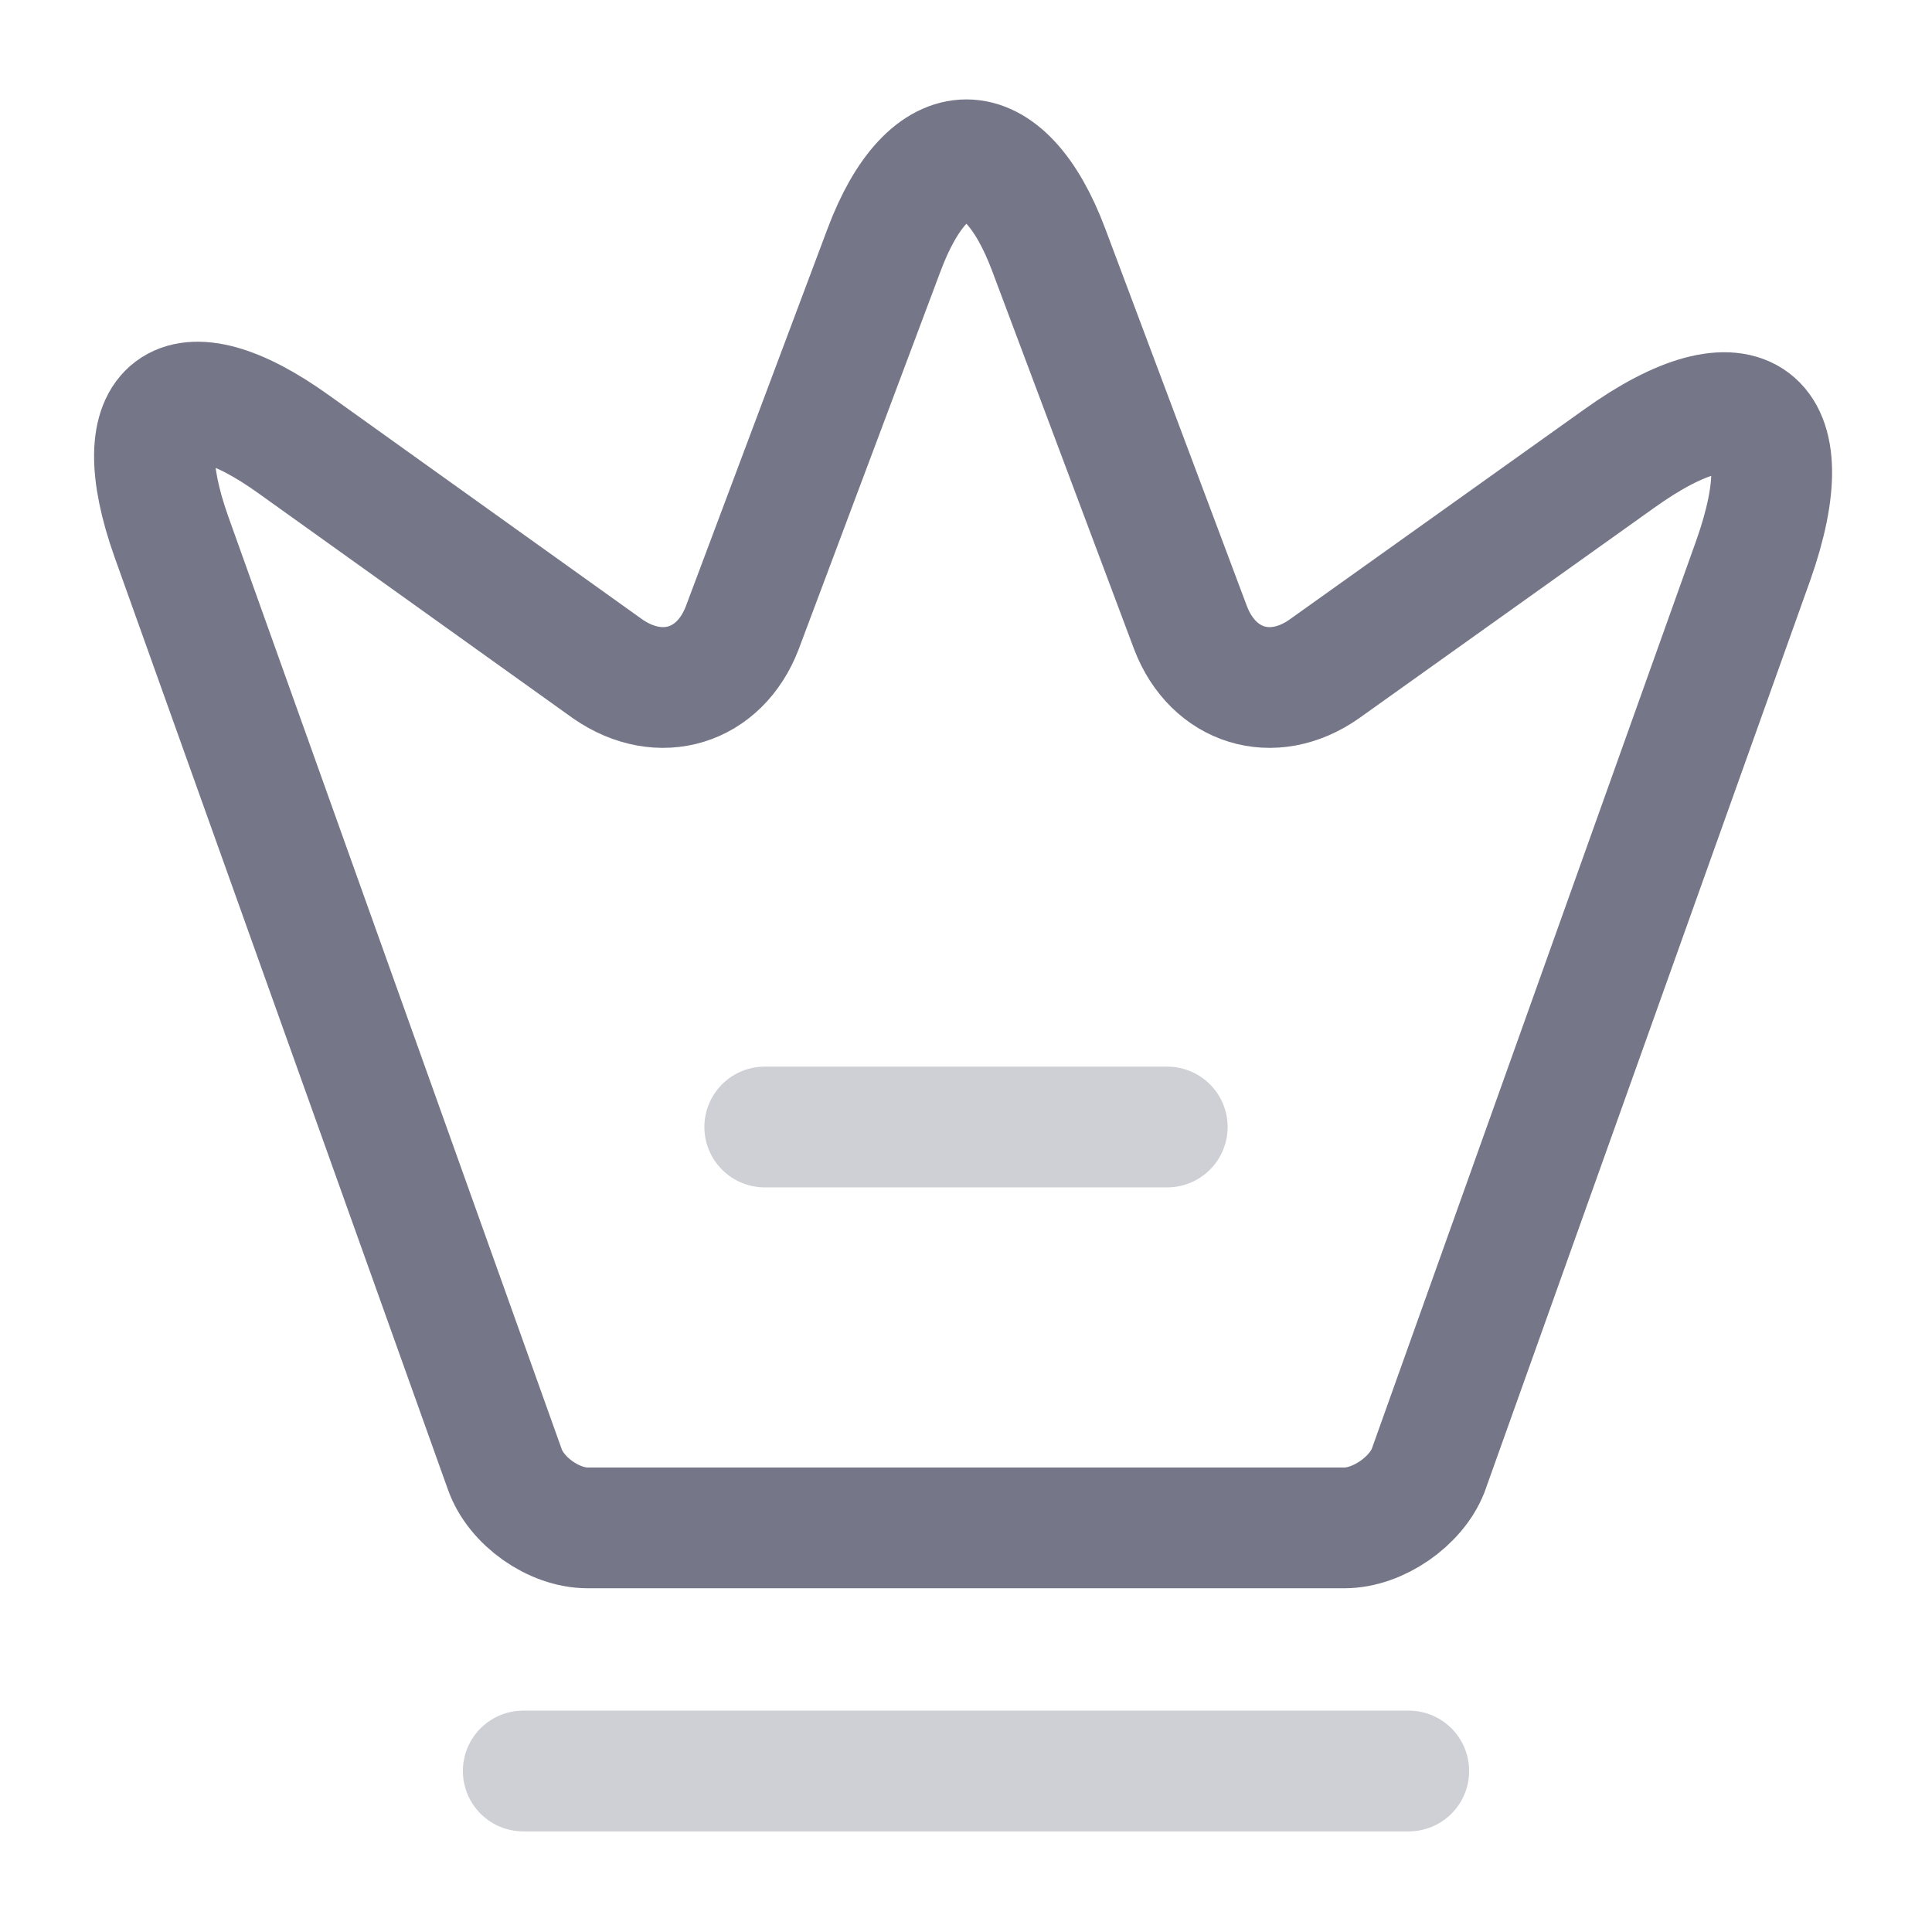 <svg width="24" height="24" viewBox="0 0 24 24" fill="none" xmlns="http://www.w3.org/2000/svg">
<path d="M16.7 18.98H7.3C6.88 18.98 6.41 18.65 6.27 18.25L2.13 6.67C1.54 5.01 2.23 4.5 3.65 5.52L7.55 8.31C8.2 8.76 8.94 8.53 9.22 7.8L10.98 3.11C11.54 1.61 12.47 1.61 13.03 3.11L14.79 7.8C15.07 8.53 15.81 8.76 16.45 8.31L20.11 5.7C21.67 4.58 22.42 5.15 21.78 6.96L17.74 18.27C17.59 18.65 17.12 18.98 16.7 18.98Z" stroke="#757688" stroke-width="1.5" stroke-linecap="round" stroke-linejoin="round"/>
<path opacity="0.34" d="M6.5 22H17.5" stroke="#757688" stroke-width="1.5" stroke-linecap="round" stroke-linejoin="round"/>
<path opacity="0.34" d="M9.5 14H14.5" stroke="#757688" stroke-width="1.5" stroke-linecap="round" stroke-linejoin="round"/>
</svg>
